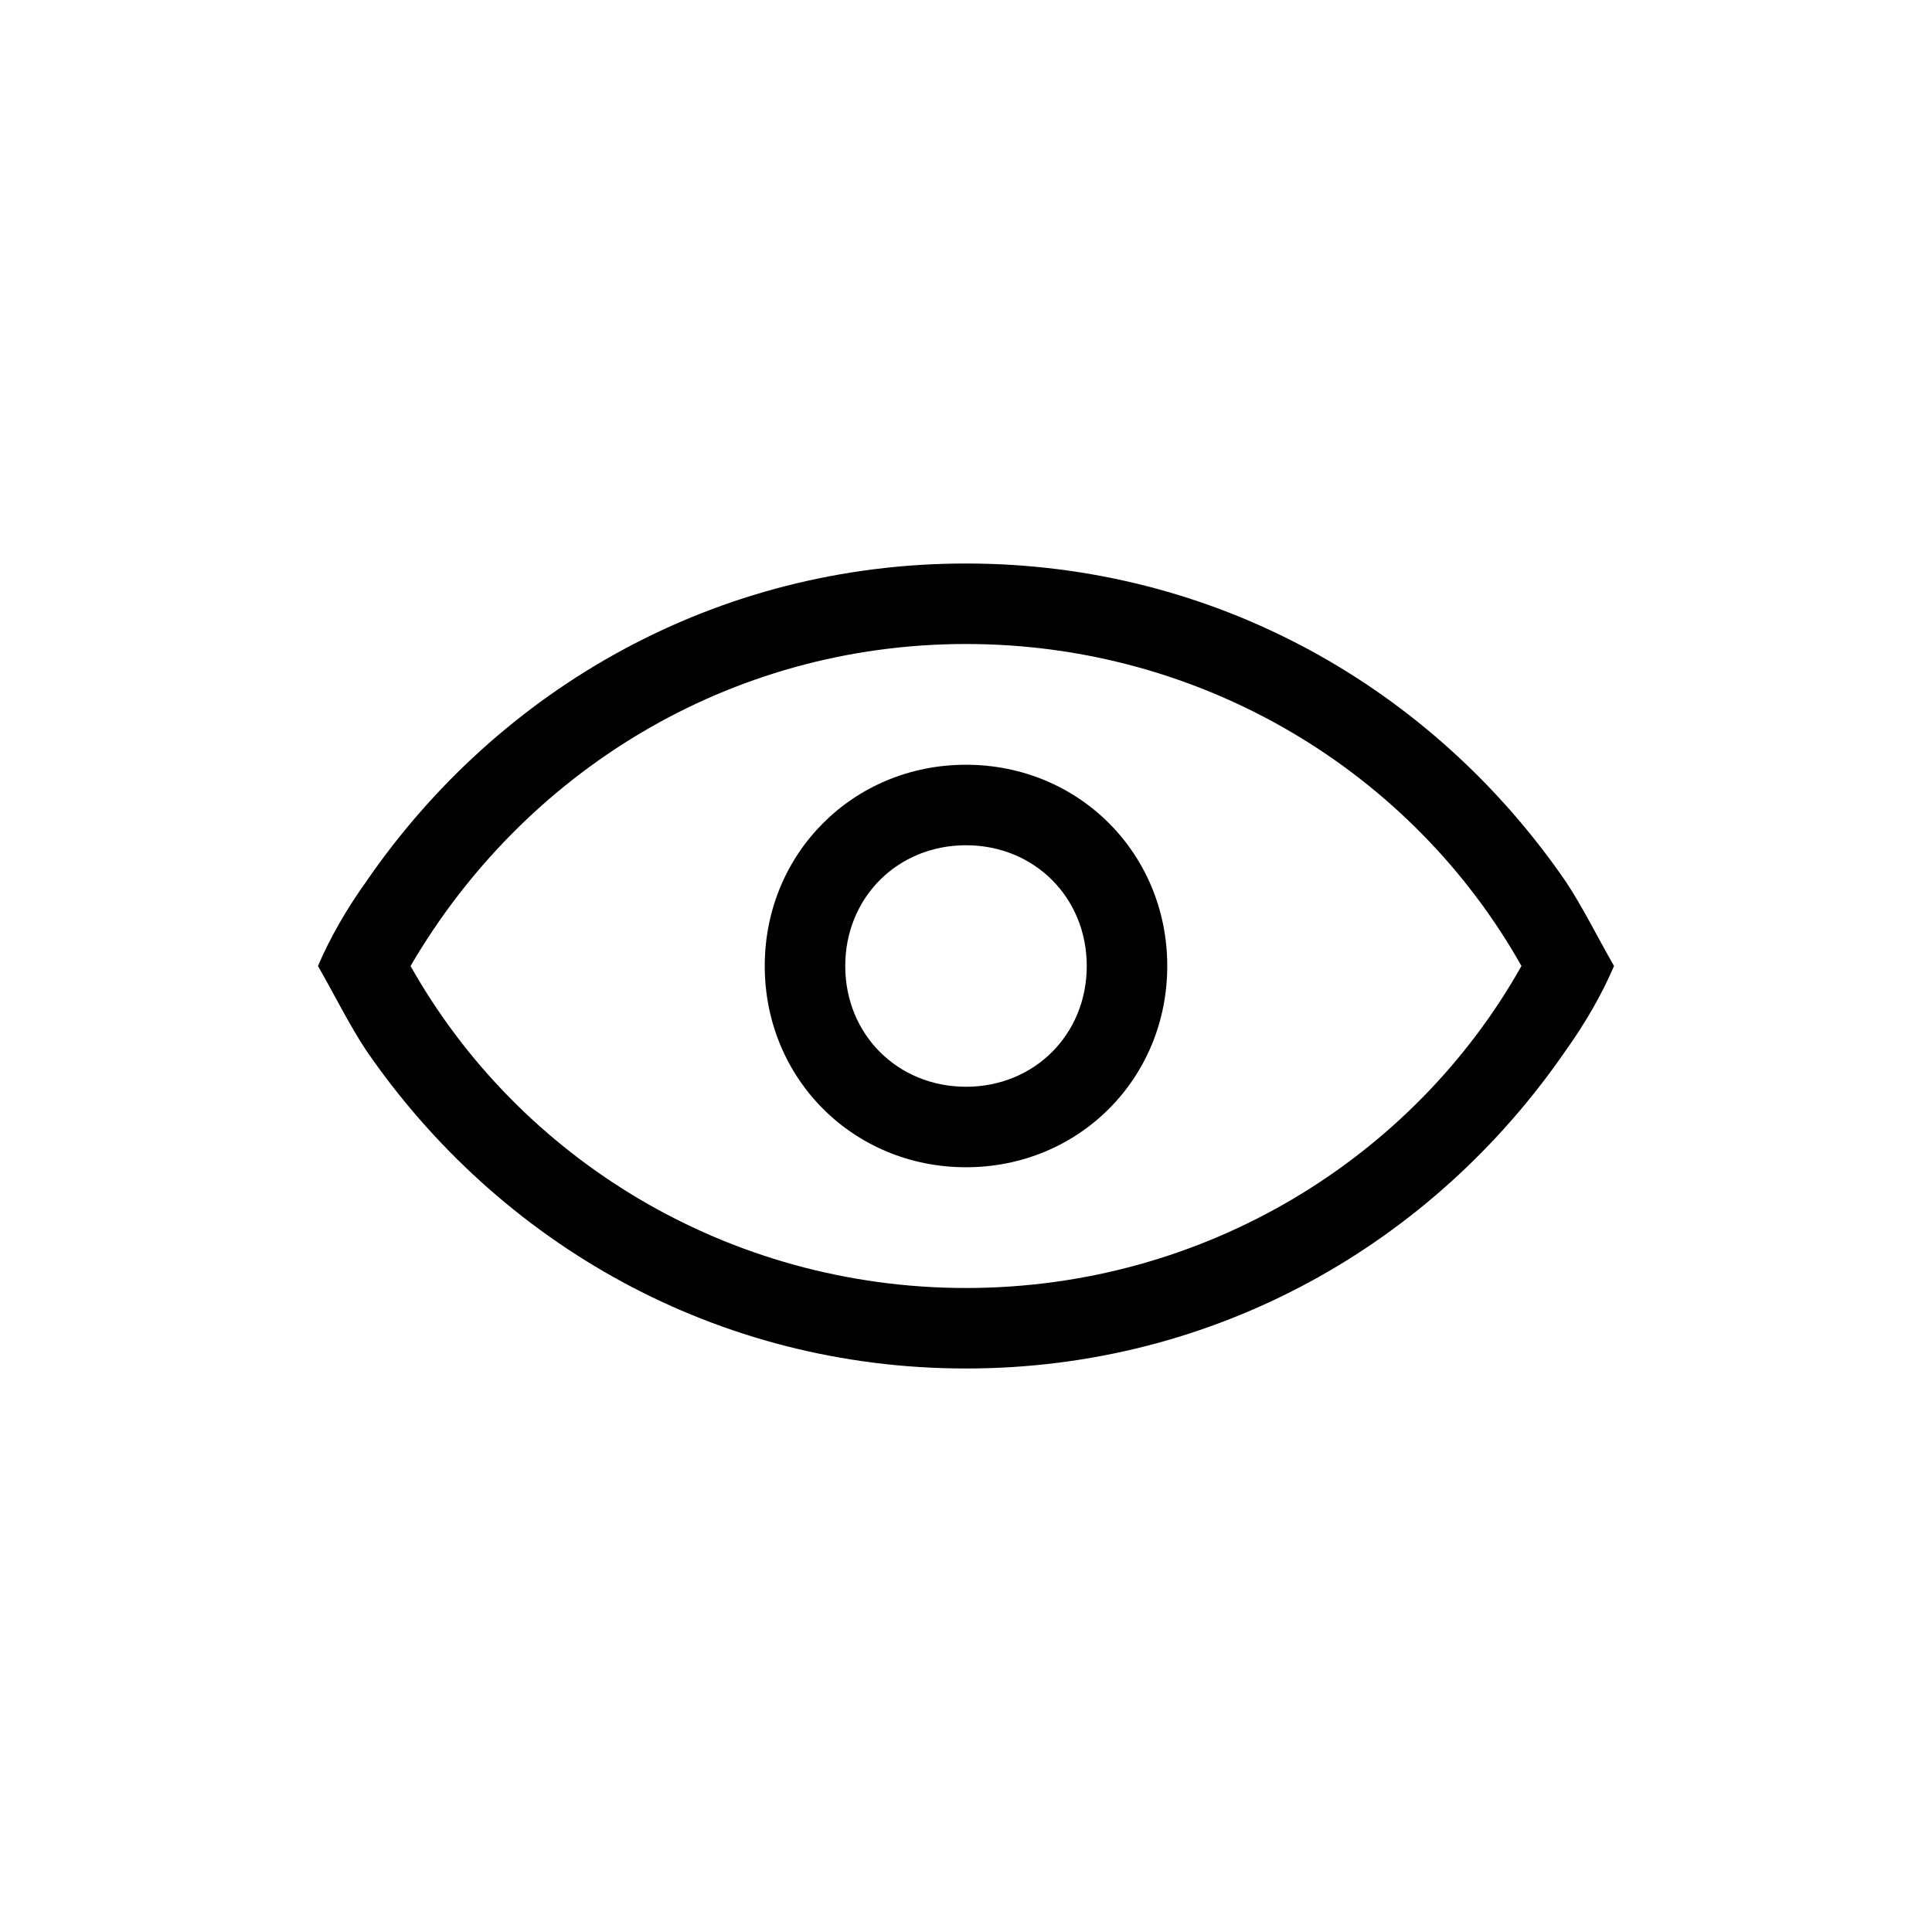 <svg xmlns="http://www.w3.org/2000/svg" viewBox="0 0 48 48">
<style type="text/css">
	.st0{fill:none;}
</style><path class="st0" d="M24,32c5.9,0,11.1-3.2,13.8-8c-2.8-4.8-7.9-8-13.8-8s-11.1,3.2-13.8,8C12.9,28.8,18.1,32,24,32z"/><path d="M38.9,21.9C35.6,17.1,30.2,14,24,14c-6.2,0-11.6,3.1-14.9,7.9c-0.5,0.7-0.9,1.4-1.2,2.1
				c0.4,0.7,0.8,1.5,1.2,2.1C12.4,30.9,17.8,34,24,34s11.6-3.1,14.9-7.9c0.5-0.7,0.9-1.4,1.2-2.1C39.7,23.3,39.3,22.5,38.9,21.9z
				 M24,32c-5.9,0-11.1-3.2-13.8-8c2.8-4.8,7.9-8,13.8-8s11.1,3.2,13.8,8C35.1,28.8,29.9,32,24,32z"/><path d="M24,29c-2.8,0-5-2.2-5-5s2.2-5,5-5s5,2.2,5,5S26.8,29,24,29z M24,21c-1.7,0-3,1.3-3,3s1.3,3,3,3s3-1.3,3-3
			S25.7,21,24,21z"/></svg>
